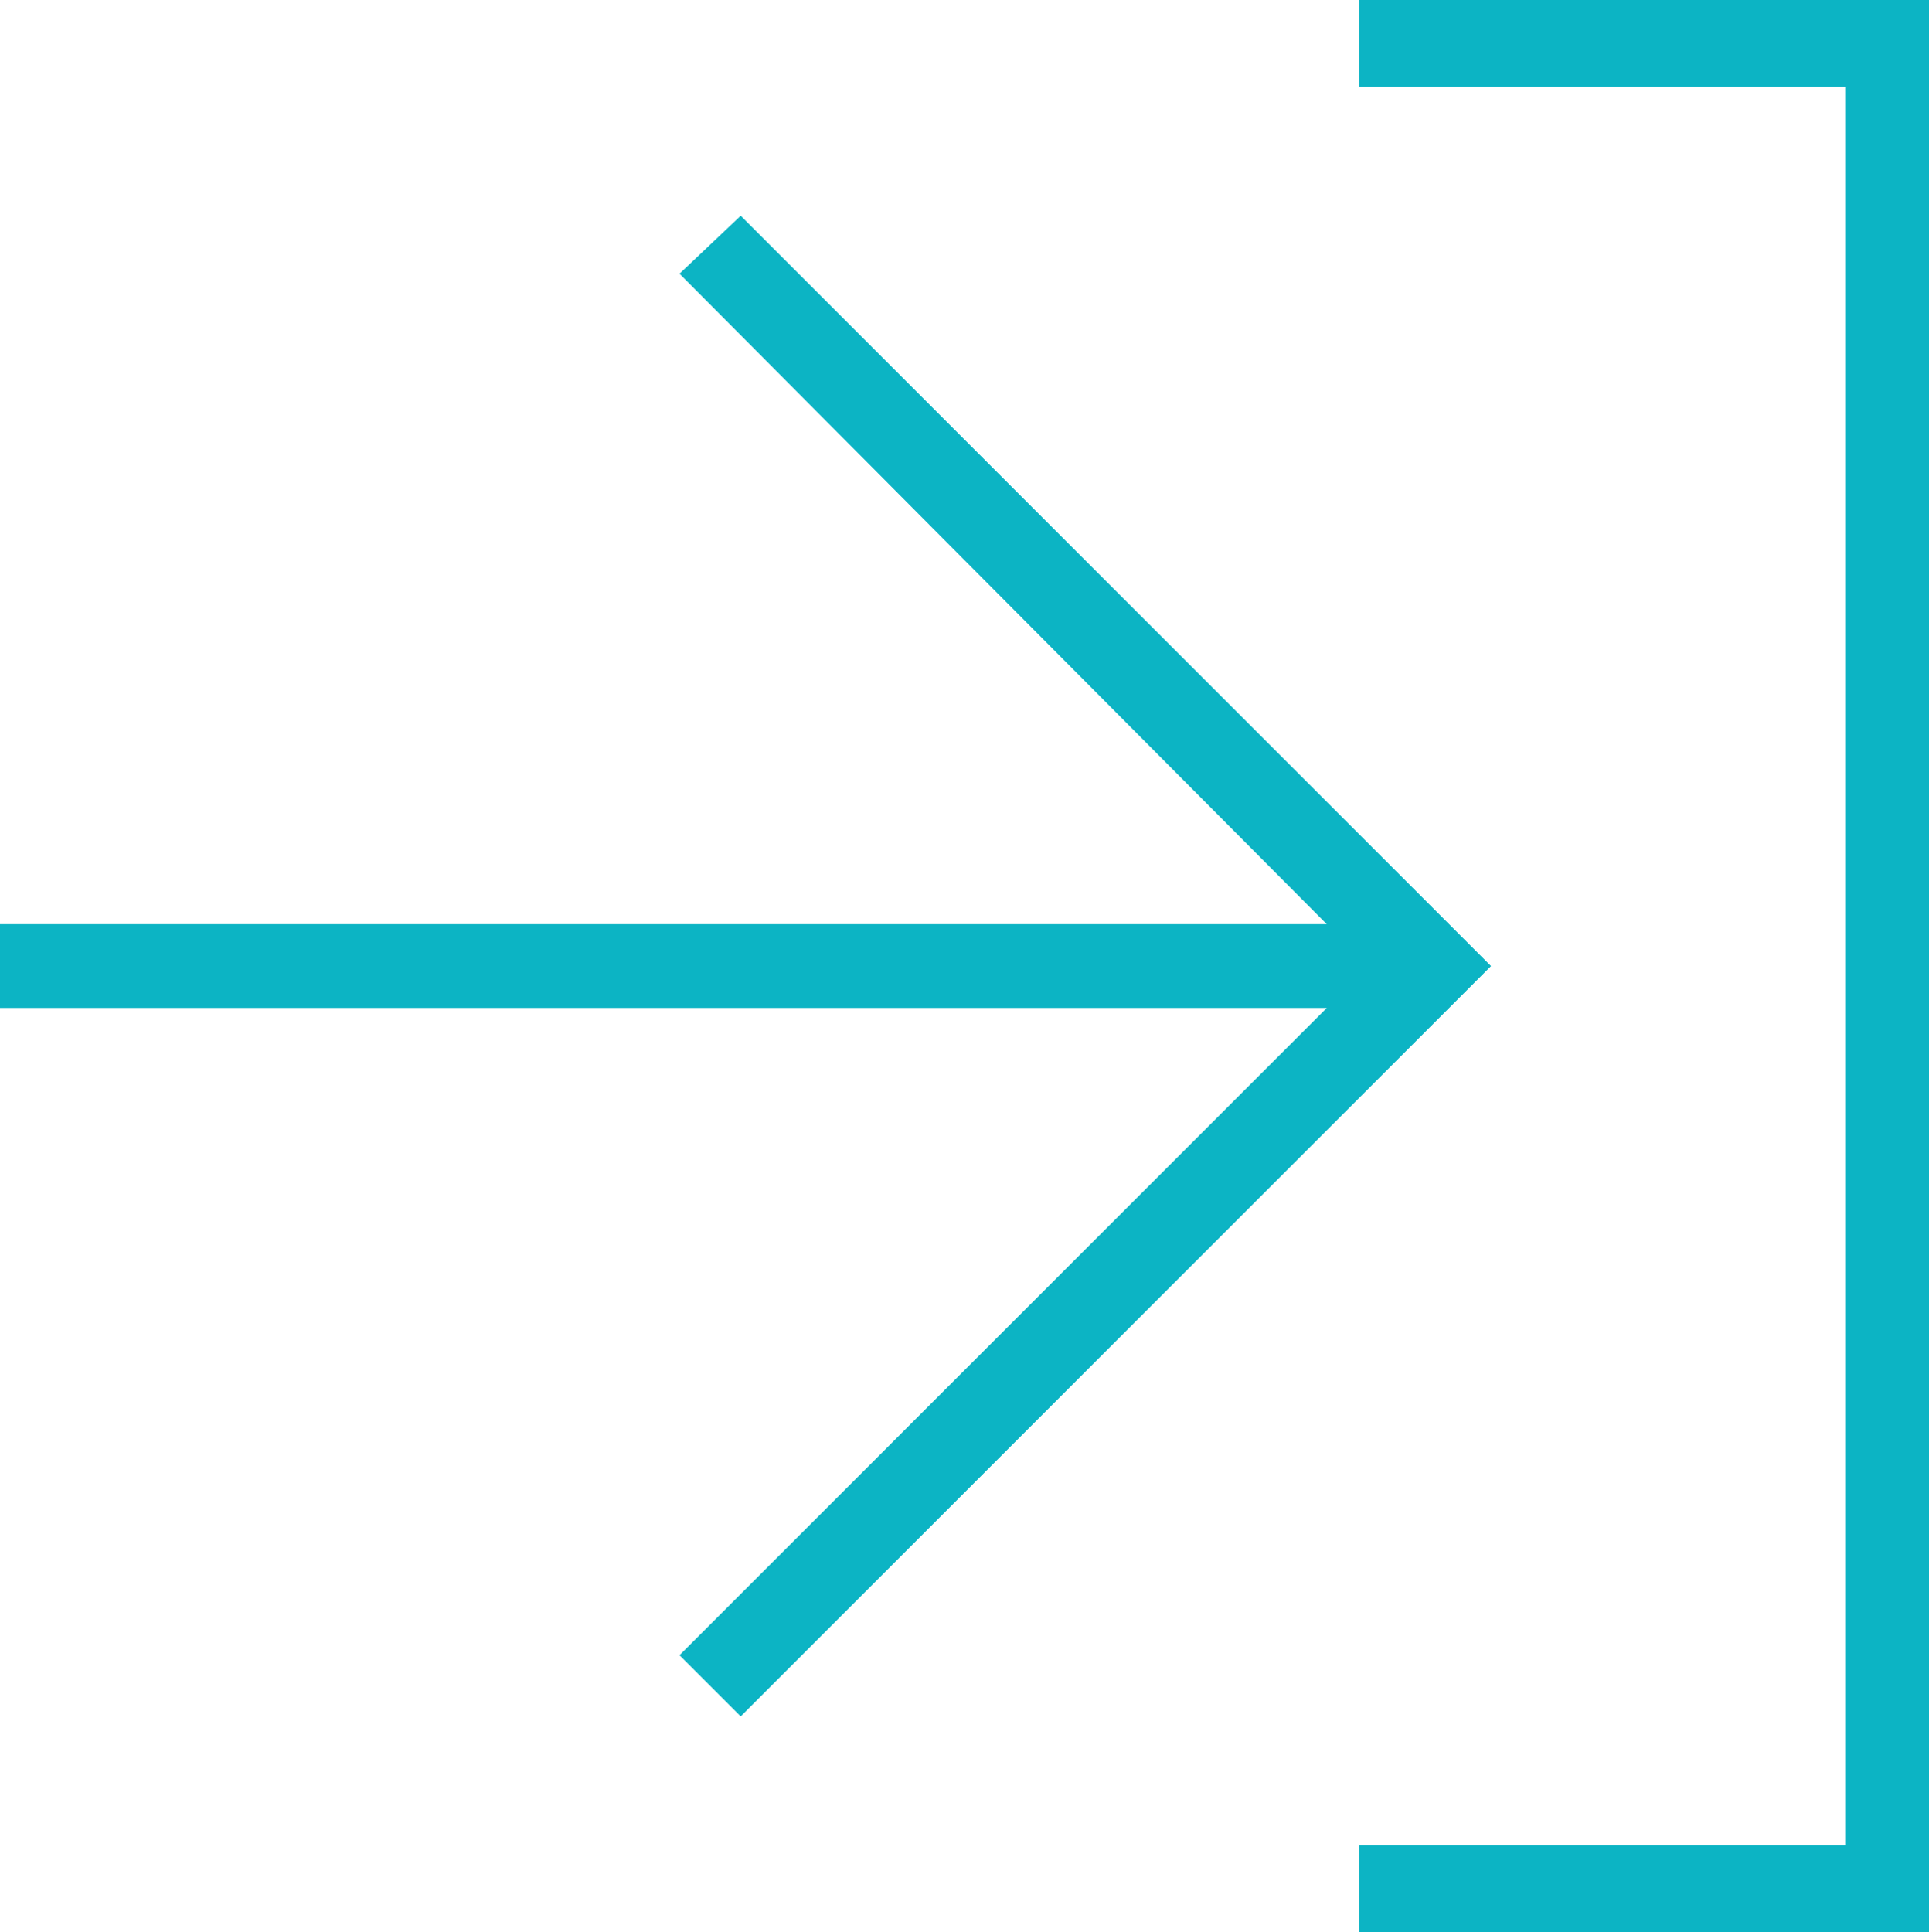 <svg xmlns="http://www.w3.org/2000/svg" xmlns:xlink="http://www.w3.org/1999/xlink" version="1.1" id="Layer_1" x="0px" y="0px" width="59.9px" height="60px" viewBox="0 0 59.9 60" style="enable-background:new 0 0 59.9 60;" xml:space="preserve"><style type="text/css"> .st0 { fill: #0CB4C4; } </style><g><polygon class="st0" points="59.9,60 42.2,60 42.2,57.3 57.3,57.3 57.3,2.7 42.2,2.7 42.2,0 59.9,0 "></polygon><polygon class="st0" points="23,6.7 21.1,8.5 41.2,28.7 0,28.7 0,31.3 41.2,31.3 21.1,51.4 23,53.3 46.3,30 "></polygon></g></svg>
